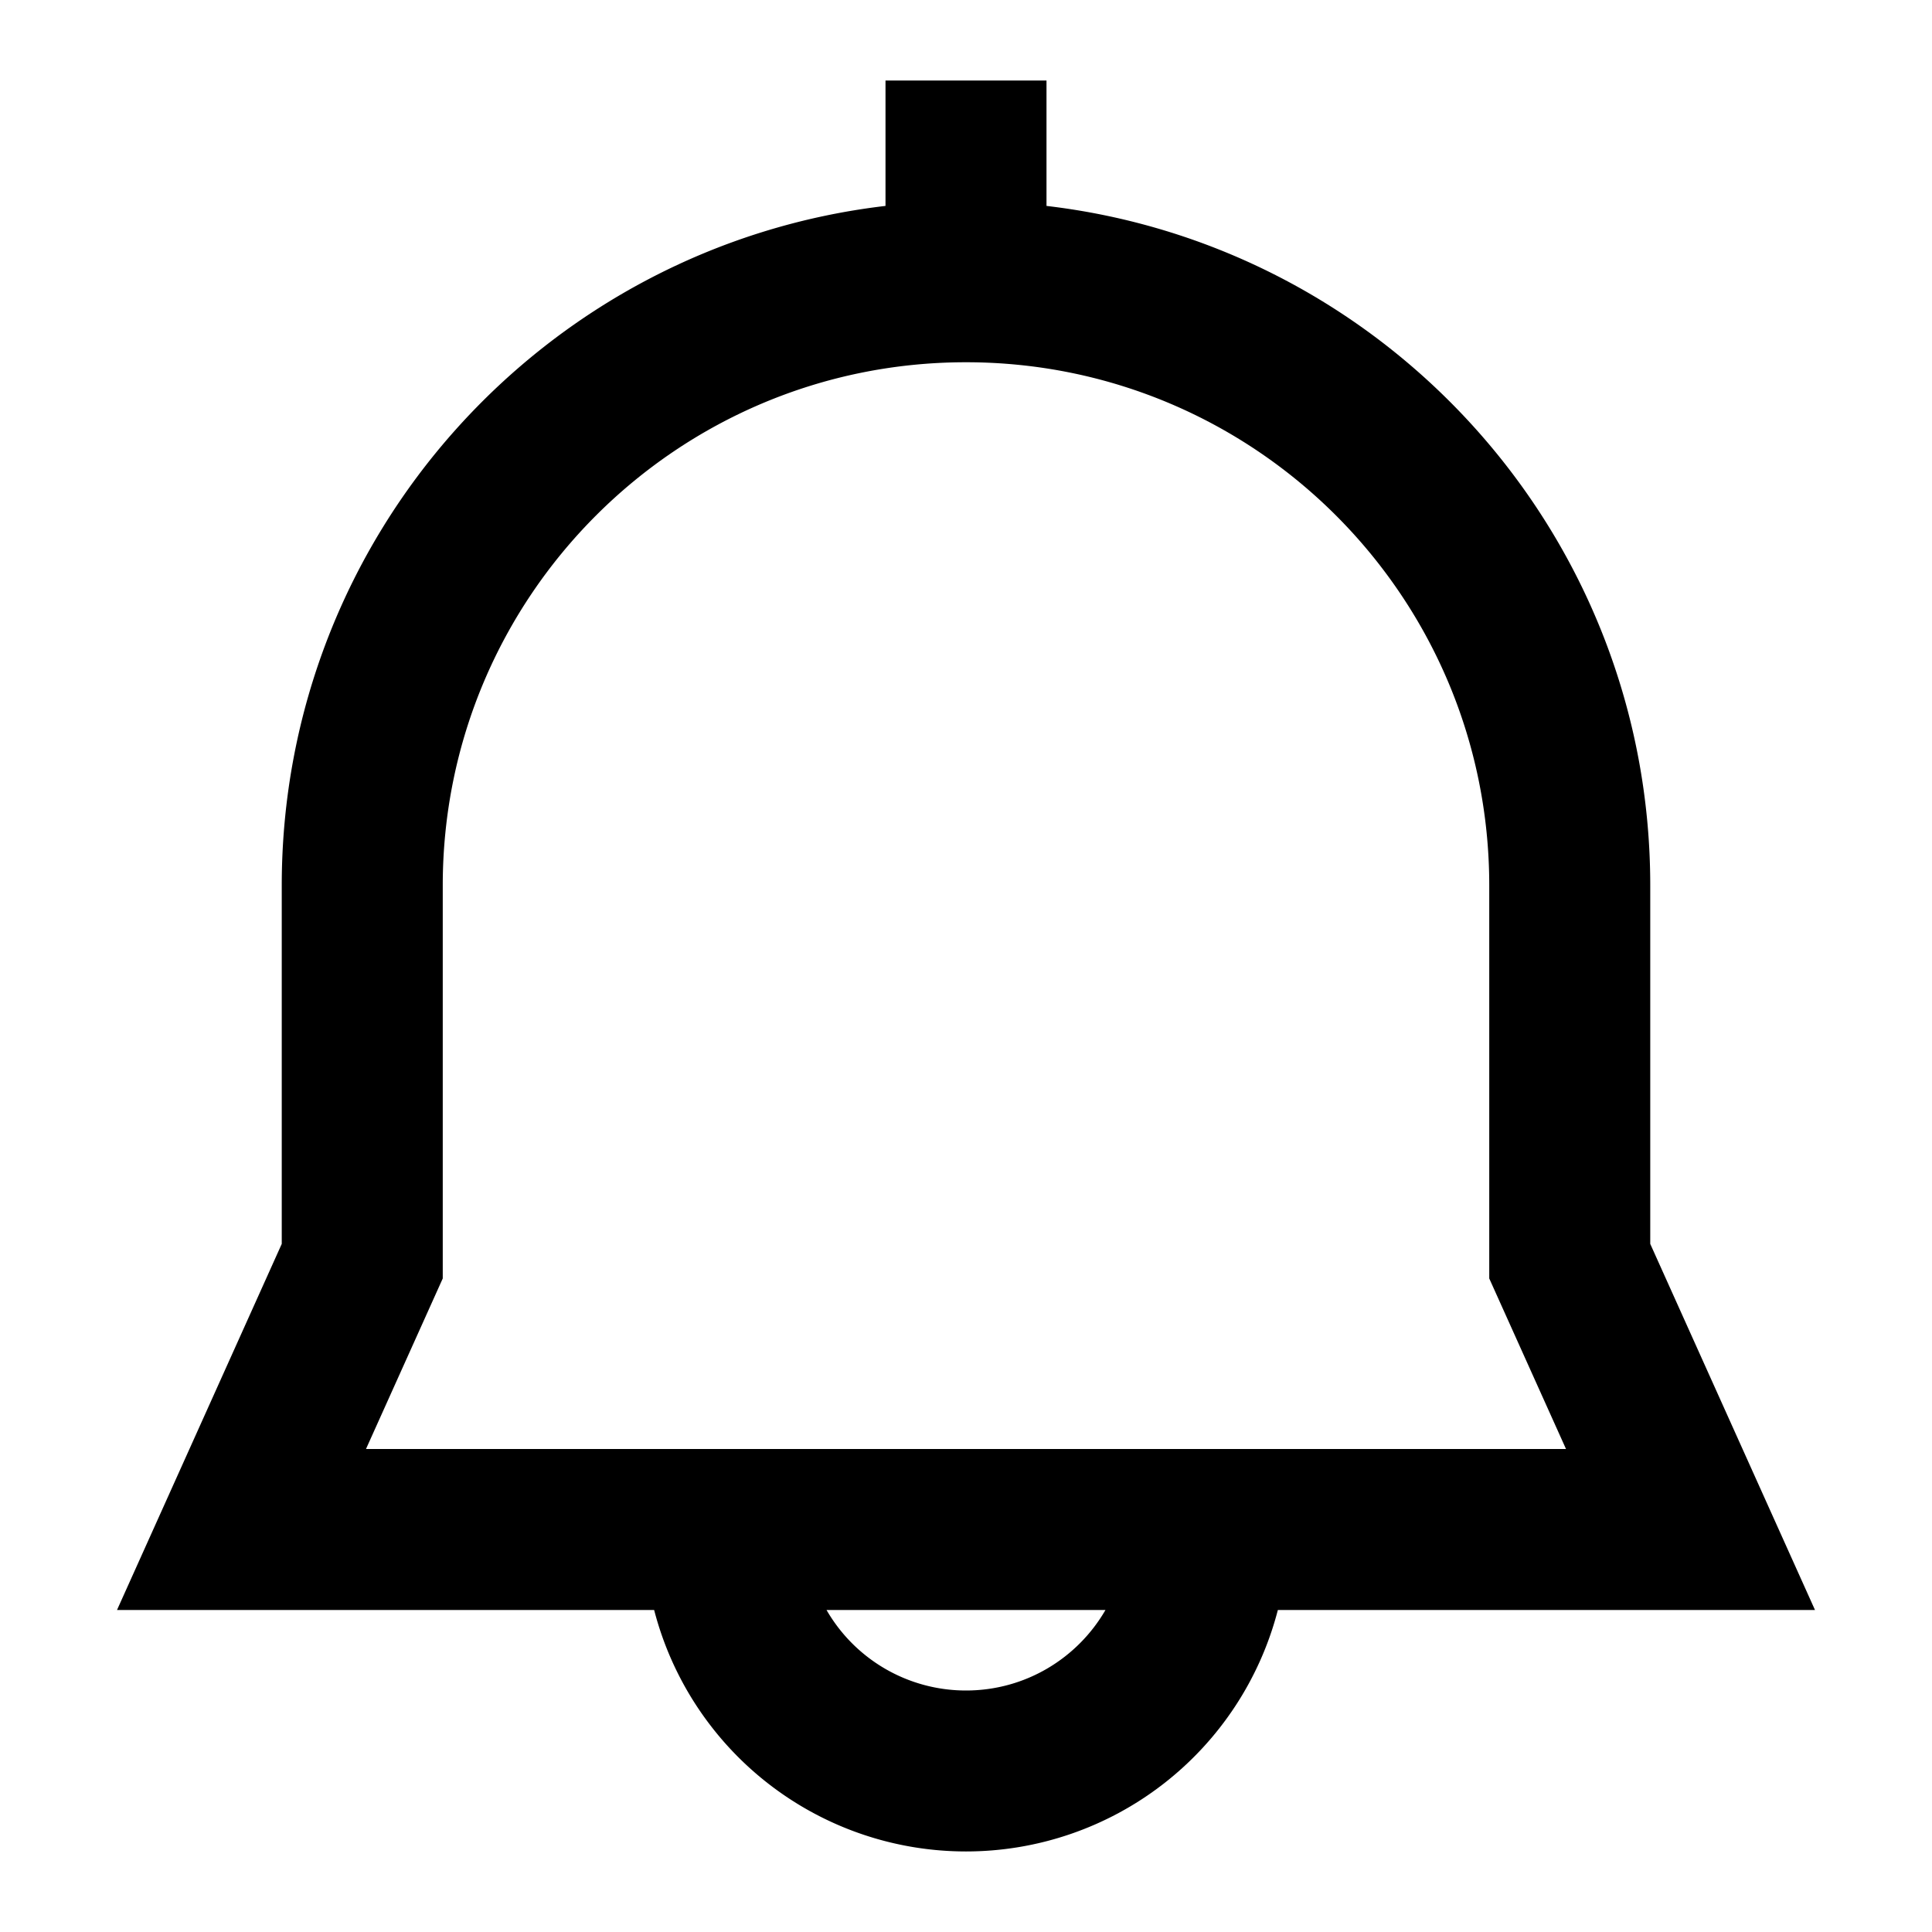 <?xml version="1.0" standalone="no"?><!DOCTYPE svg PUBLIC "-//W3C//DTD SVG 1.1//EN" "http://www.w3.org/Graphics/SVG/1.1/DTD/svg11.dtd"><svg class="icon" width="200px" height="200.00px" viewBox="0 0 1024 1024" version="1.1" xmlns="http://www.w3.org/2000/svg"><path fill="#000000" d="M554.667 109.141c180.203 21.12 320 174.293 320 360.192v189.952L961.984 853.333H677.291a170.731 170.731 0 0 1-330.581 0H62.016L149.333 659.285V469.333c0-185.877 139.797-339.072 320-360.192V42.667h85.333v66.475zM585.92 853.333h-147.84A85.291 85.291 0 0 0 512 896c31.573 0 59.157-17.152 73.92-42.667zM789.333 677.611V469.333c0-153.173-124.16-277.333-277.333-277.333s-277.333 124.16-277.333 277.333v208.277L193.984 768h636.032L789.333 677.611z" /></svg>